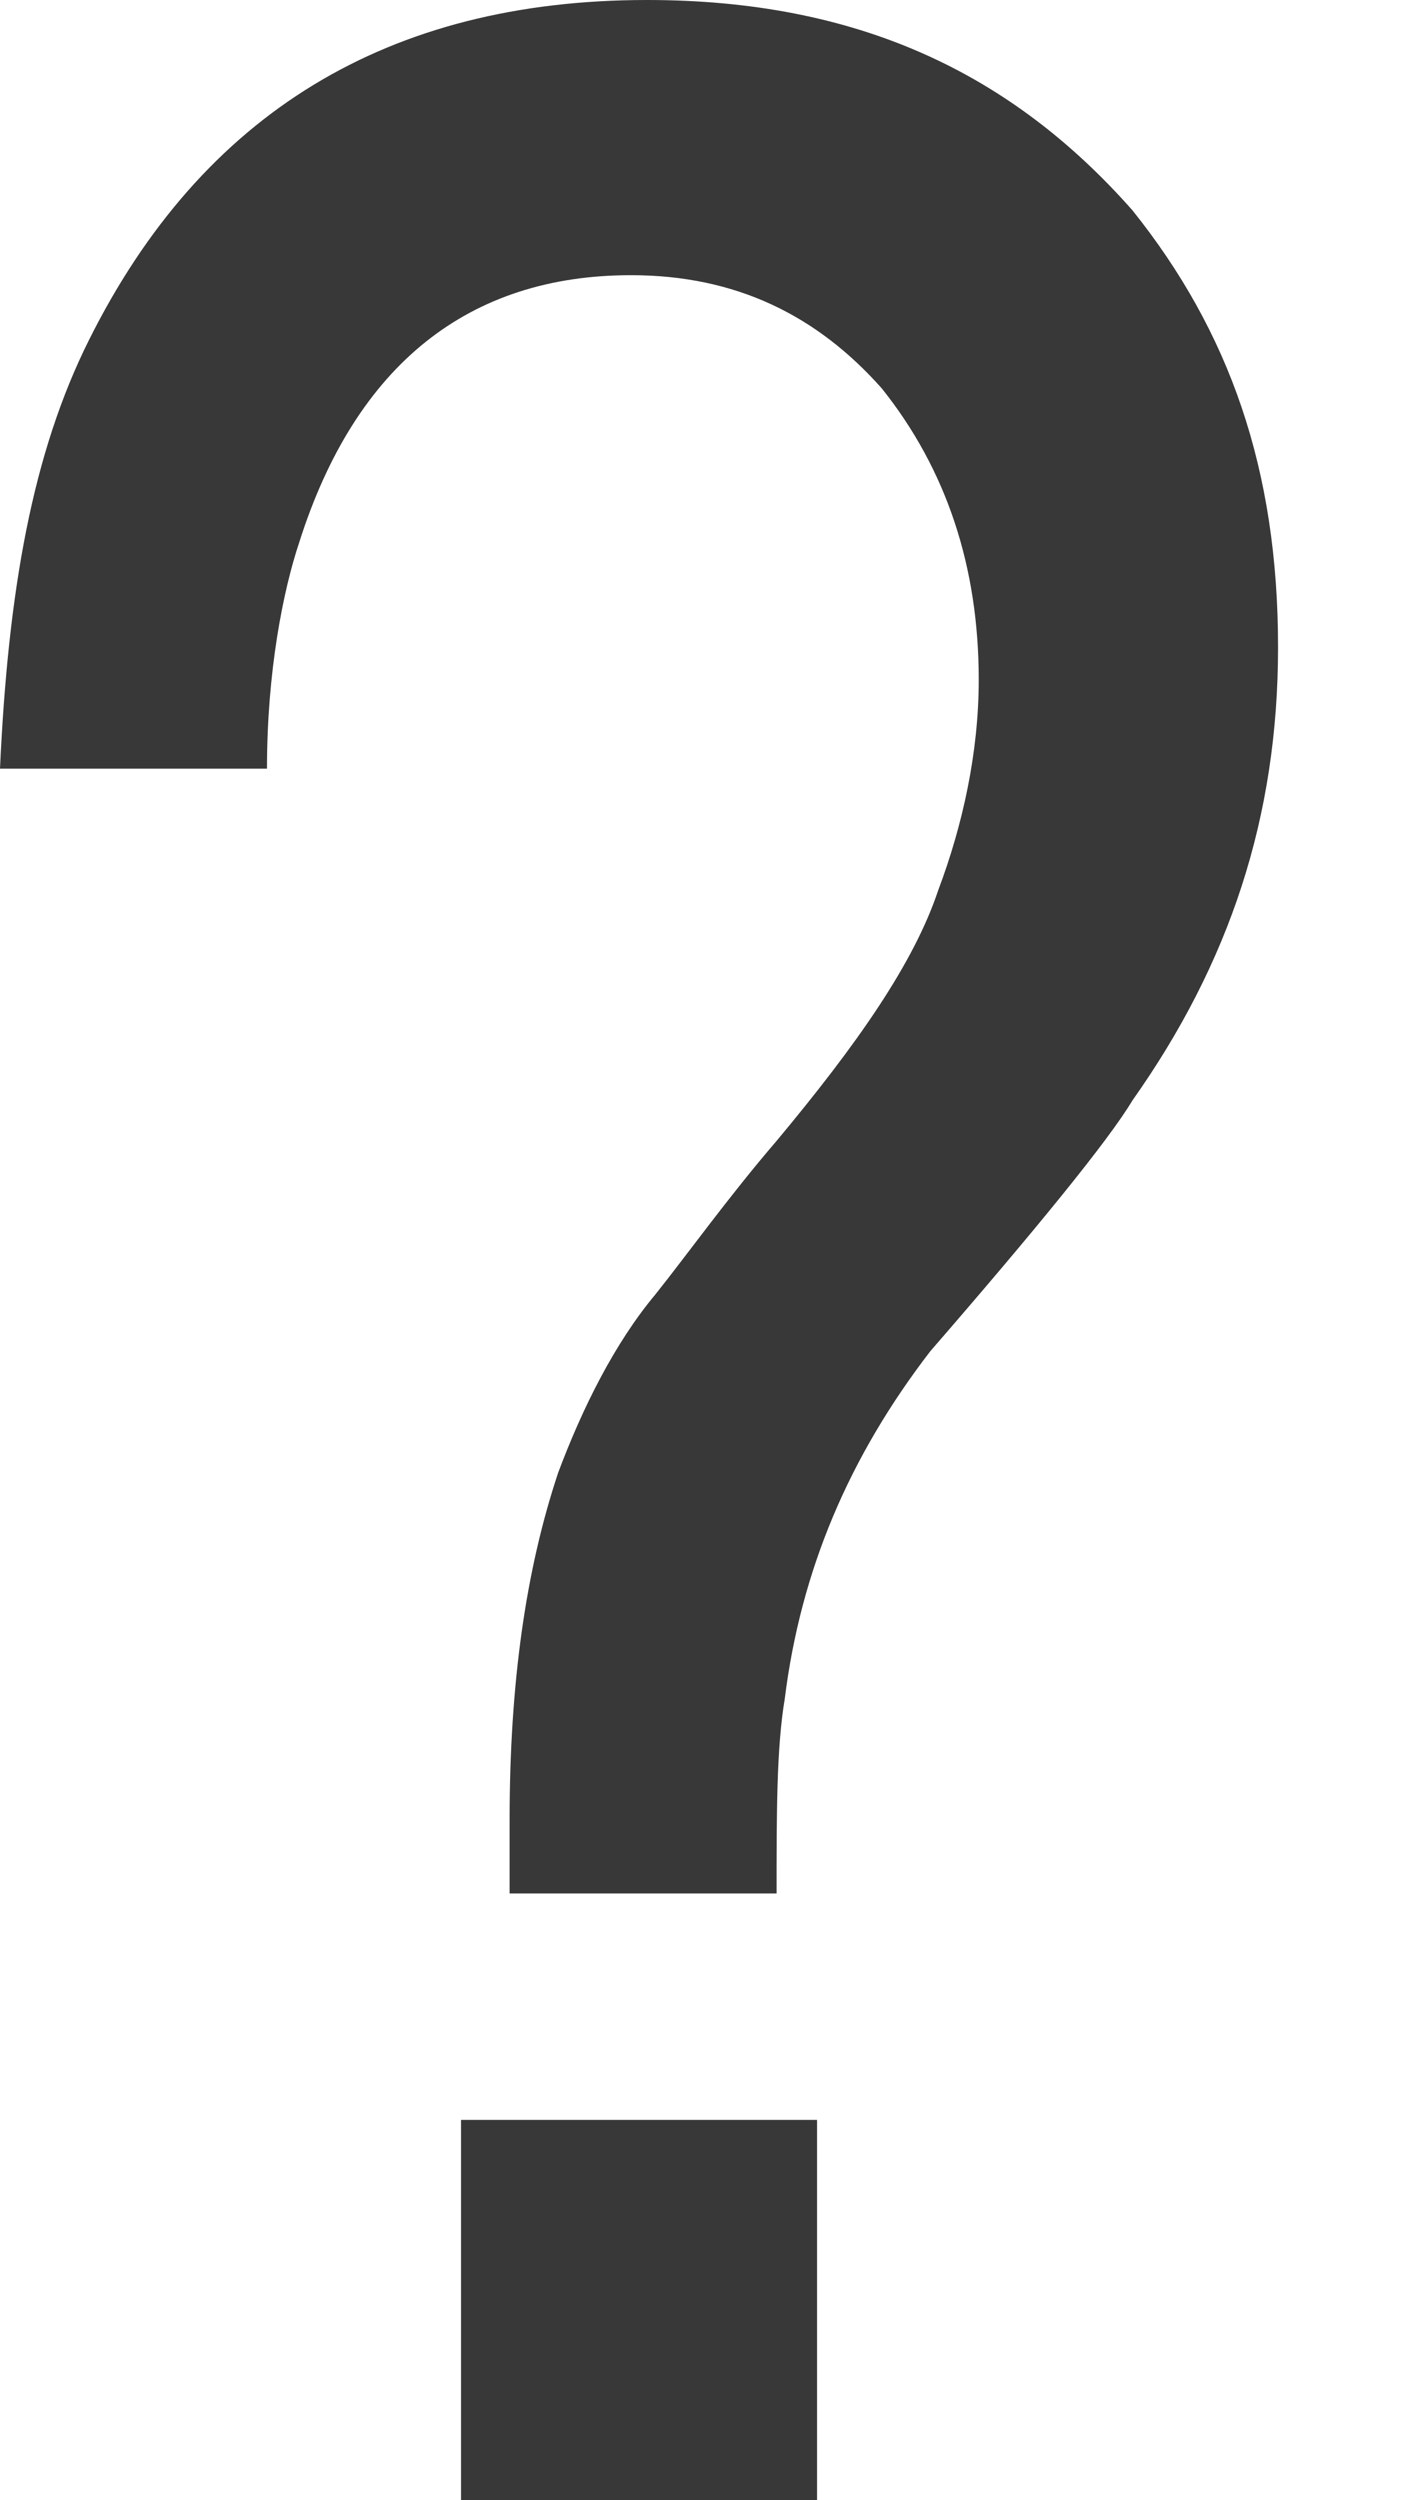 <?xml version="1.0" encoding="UTF-8"?>
<svg width="9px" height="16px" viewBox="0 0 9 16" version="1.1" xmlns="http://www.w3.org/2000/svg" xmlns:xlink="http://www.w3.org/1999/xlink">
    <!-- Generator: Sketch 41 (35326) - http://www.bohemiancoding.com/sketch -->
    <title>Icon Hilfe</title>
    <desc>Created with Sketch.</desc>
    <defs></defs>
    <g id="Symbols" stroke="none" stroke-width="1" fill="none" fill-rule="evenodd">
        <g id="Header" transform="translate(-1342, -112)" fill="#383838">
            <g id="Icon-Hilfe" transform="translate(1328, 102)">
                <path d="M15.916,13.469 C16.278,12.33 17.003,11.761 18.039,11.761 C18.712,11.761 19.23,12.019 19.644,12.485 C20.058,13.003 20.265,13.625 20.265,14.35 C20.265,14.816 20.162,15.282 20.006,15.696 C19.851,16.162 19.489,16.68 18.971,17.301 C18.66,17.663 18.401,18.026 18.194,18.285 C17.935,18.595 17.728,19.01 17.573,19.424 C17.366,20.045 17.262,20.77 17.262,21.65 L17.262,22.117 L18.971,22.117 C18.971,21.599 18.971,21.184 19.023,20.874 C19.126,20.045 19.437,19.32 19.955,18.647 C20.628,17.871 21.094,17.301 21.249,17.042 C21.871,16.162 22.181,15.23 22.181,14.142 C22.181,13.003 21.871,12.123 21.249,11.346 C20.472,10.466 19.489,10 18.142,10 C16.485,10 15.294,10.725 14.57,12.175 C14.207,12.9 14.052,13.78 14,14.919 L15.709,14.919 C15.709,14.298 15.812,13.78 15.916,13.469 L15.916,13.469 Z M16.951,26 L19.23,26 L19.23,23.566 L16.951,23.566 L16.951,26 Z"></path>
            </g>
        </g>
    </g>
</svg>